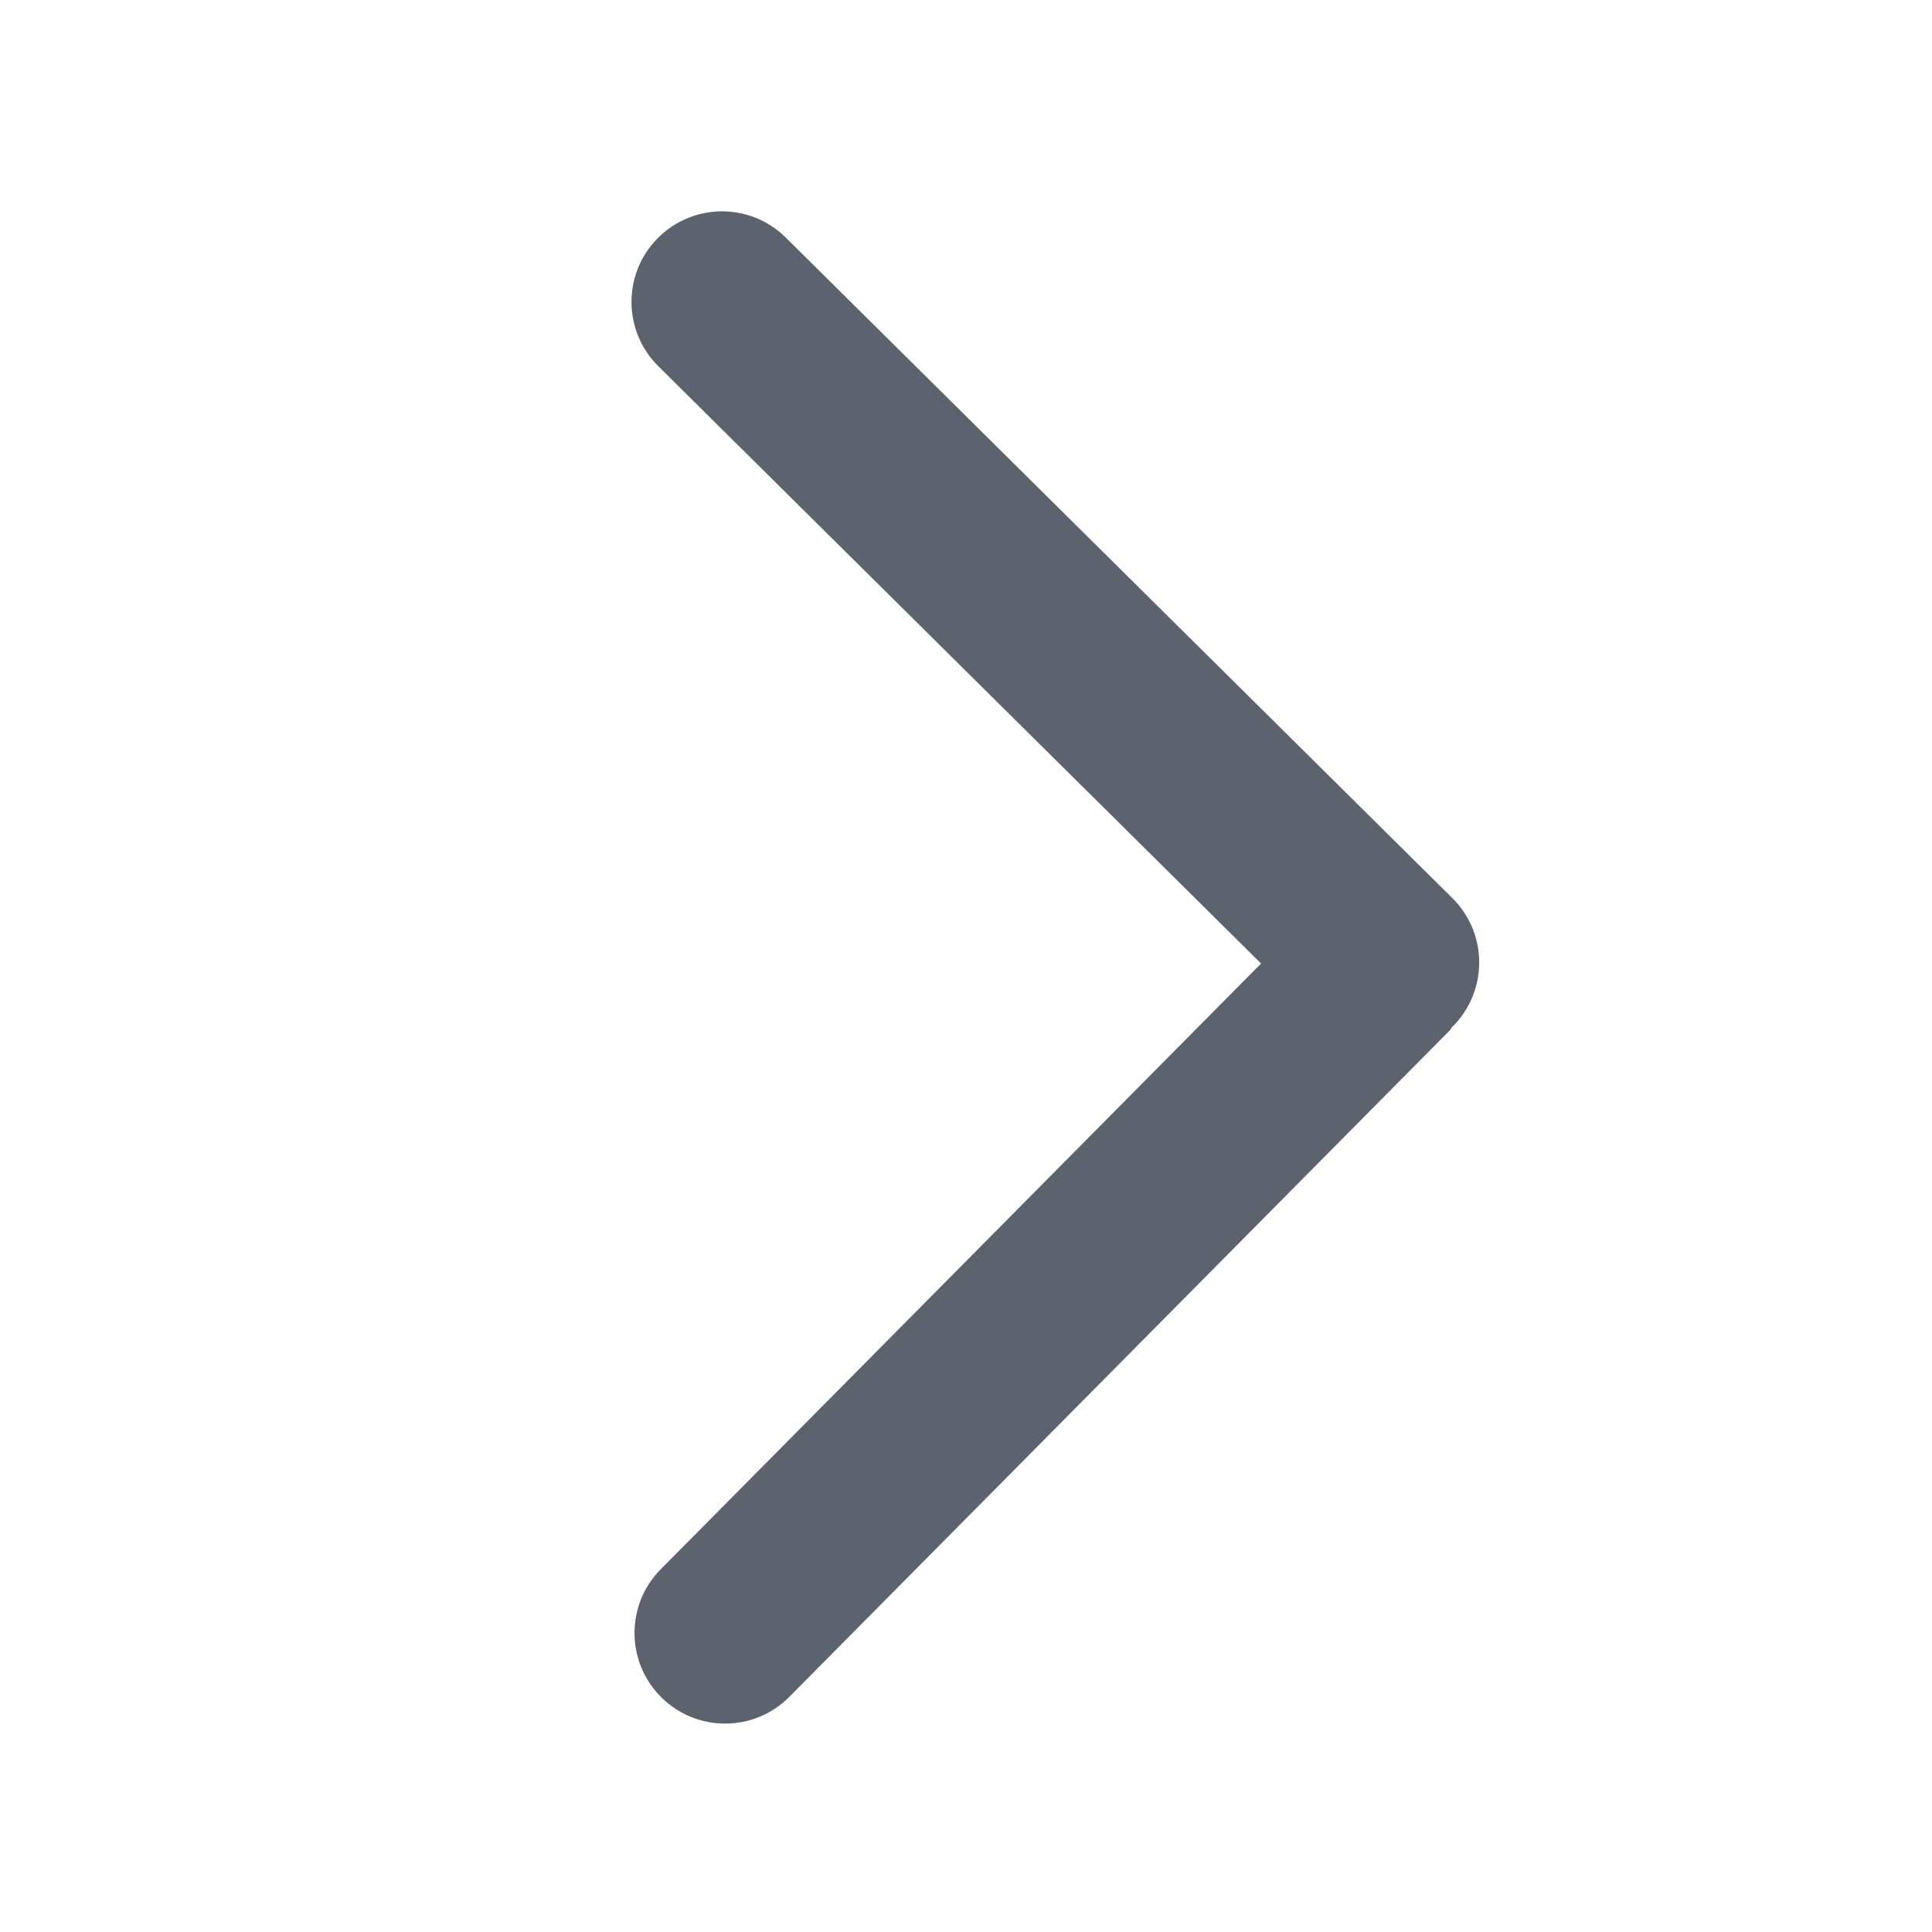 <?xml version="1.0" standalone="no"?><!DOCTYPE svg PUBLIC "-//W3C//DTD SVG 1.1//EN" "http://www.w3.org/Graphics/SVG/1.1/DTD/svg11.dtd"><svg t="1708420332662" class="icon" viewBox="0 0 1024 1024" version="1.1" xmlns="http://www.w3.org/2000/svg" p-id="924" xmlns:xlink="http://www.w3.org/1999/xlink" width="20" height="20"><path d="M769.792 476.032 416.48 125.92c-18.848-18.656-49.216-18.528-67.872 0.32-18.656 18.816-18.528 49.216 0.32 67.872l319.456 316.576-318.176 321.056c-18.656 18.816-18.528 49.216 0.32 67.872 9.344 9.28 21.568 13.92 33.792 13.92 12.352 0 24.704-4.736 34.08-14.208l350.112-353.312c0.512-0.512 0.672-1.248 1.184-1.792 0.128-0.128 0.288-0.16 0.416-0.288C788.736 525.088 788.64 494.688 769.792 476.032z" fill="#5C636E" p-id="925"></path></svg>
